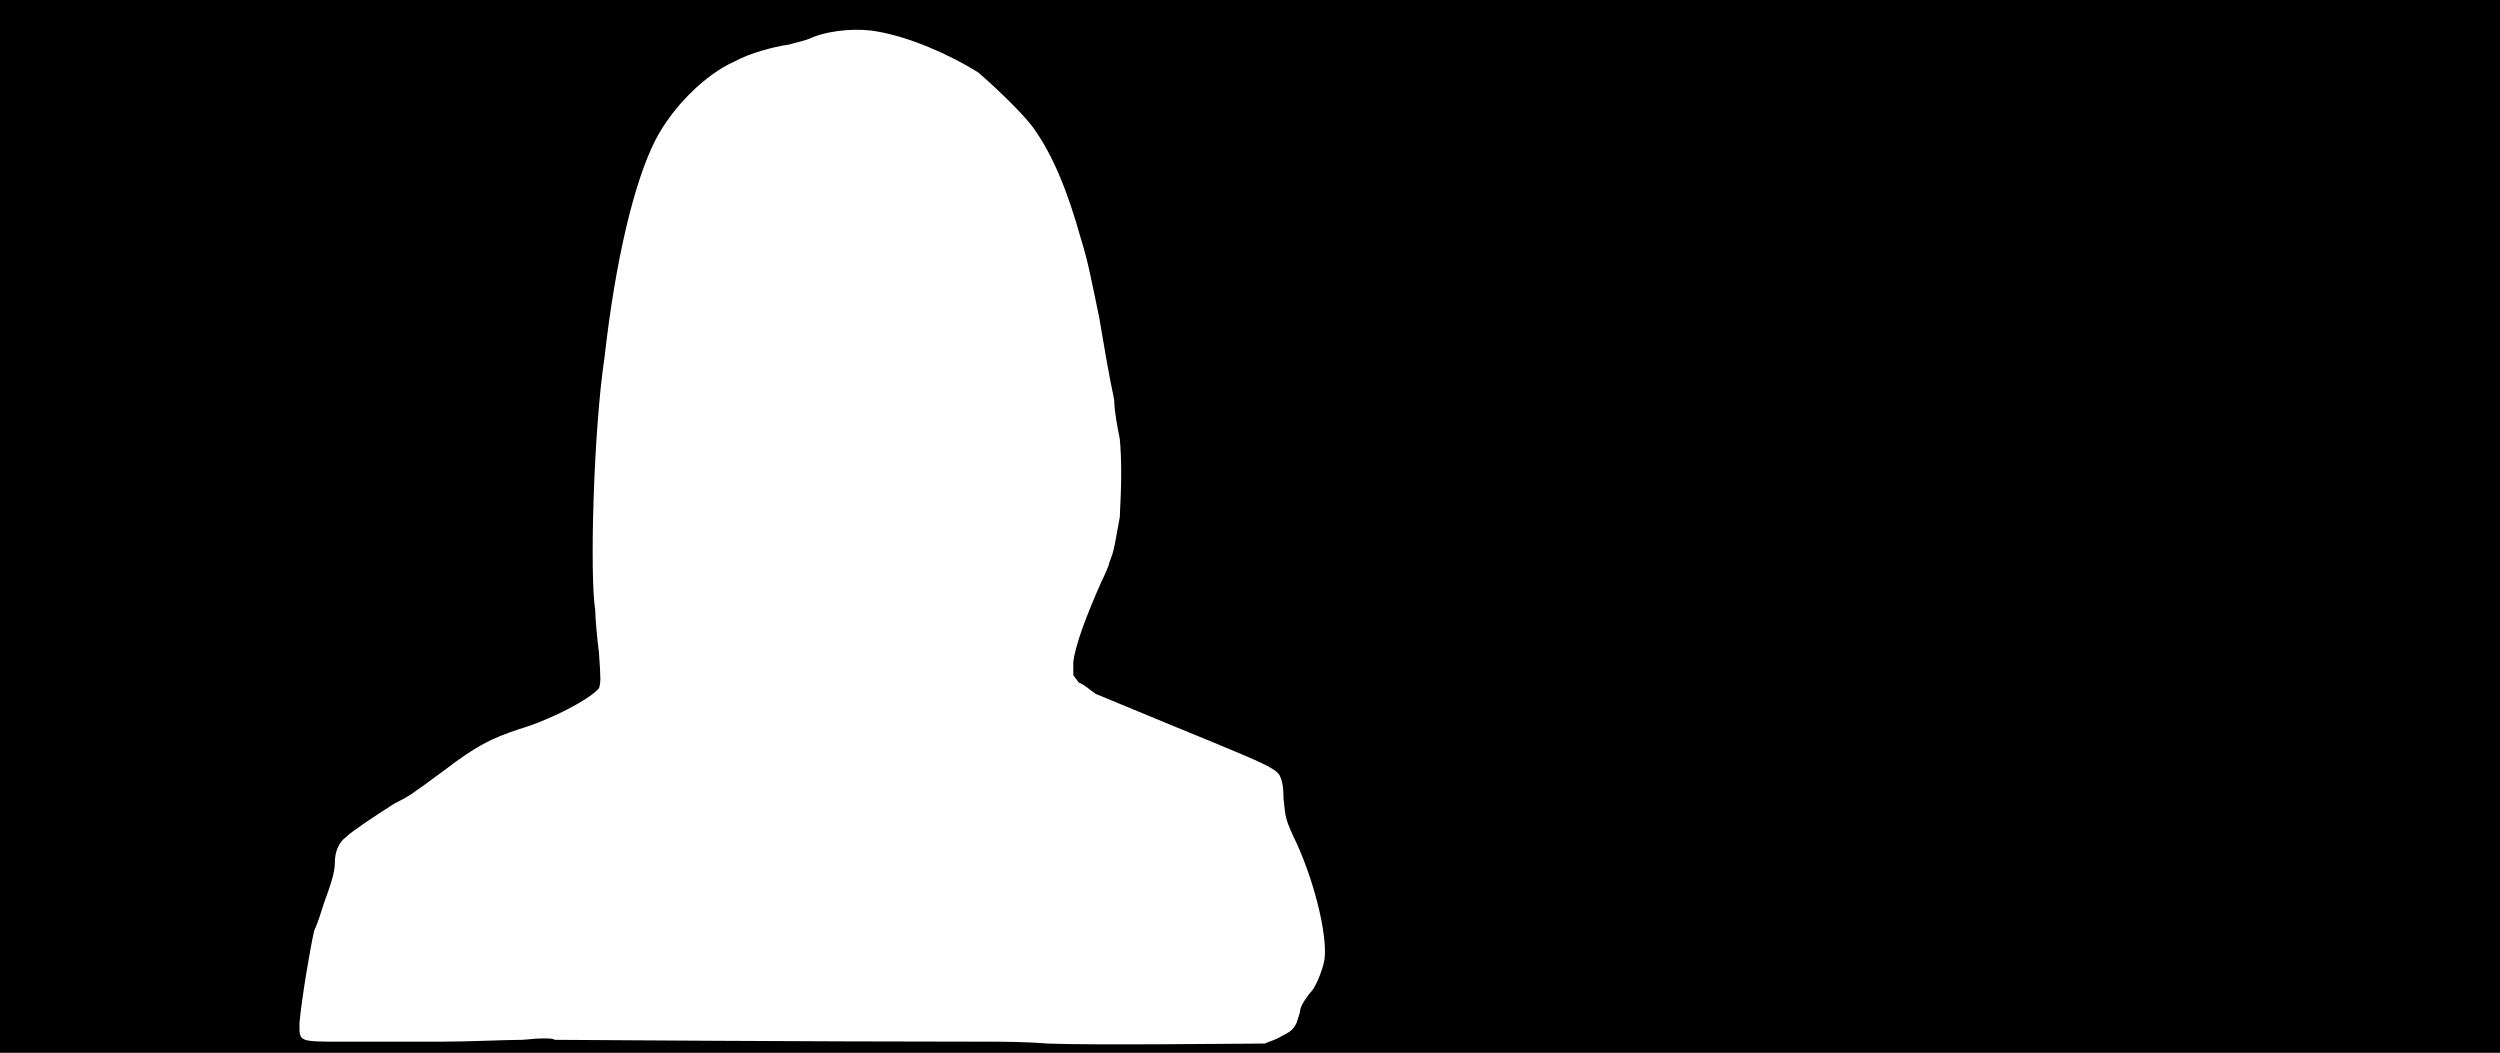 <svg xmlns="http://www.w3.org/2000/svg" width="1344" height="566"><path d="M0 283V0h1344v566H0V283m680 278c2-1 6-2 9-4 4-2 6-3 8-7 1-3 2-6 2-7 0-2 4-8 6-10s6-11 7-17c2-13-6-45-17-67-4-9-4-10-5-20 0-7-1-10-2-12-2-4-12-8-36-18-27-11-58-24-63-26-3-2-6-5-9-6l-3-4v-7c1-9 7-25 15-43 2-4 4-9 4-9 0-1 1-3 2-6s2-9 4-20c1-19 1-31 0-42-1-5-3-15-3-21-3-14-6-32-8-44-5-24-6-30-10-43-7-25-15-45-26-60-6-8-22-23-29-29-16-10-37-19-54-22-10-2-25-1-35 3-4 2-10 3-13 4-8 1-22 5-29 9-16 7-34 25-43 43-11 22-21 63-27 116-6 40-8 118-5 136 0 4 1 15 2 23 1 14 1 16 0 19-5 6-26 17-43 22-15 5-23 9-40 22-19 14-19 14-27 18-11 7-23 15-26 18-4 3-6 8-6 14 0 5-2 11-6 22-1 3-3 10-5 14-2 8-7 38-8 50 0 10-1 10 23 10h53c15 0 35-1 44-1 9-1 17-1 17 0 2 0 138 1 234 1 5 0 19 0 31 1 23 1 109 0 117 0z"/></svg>